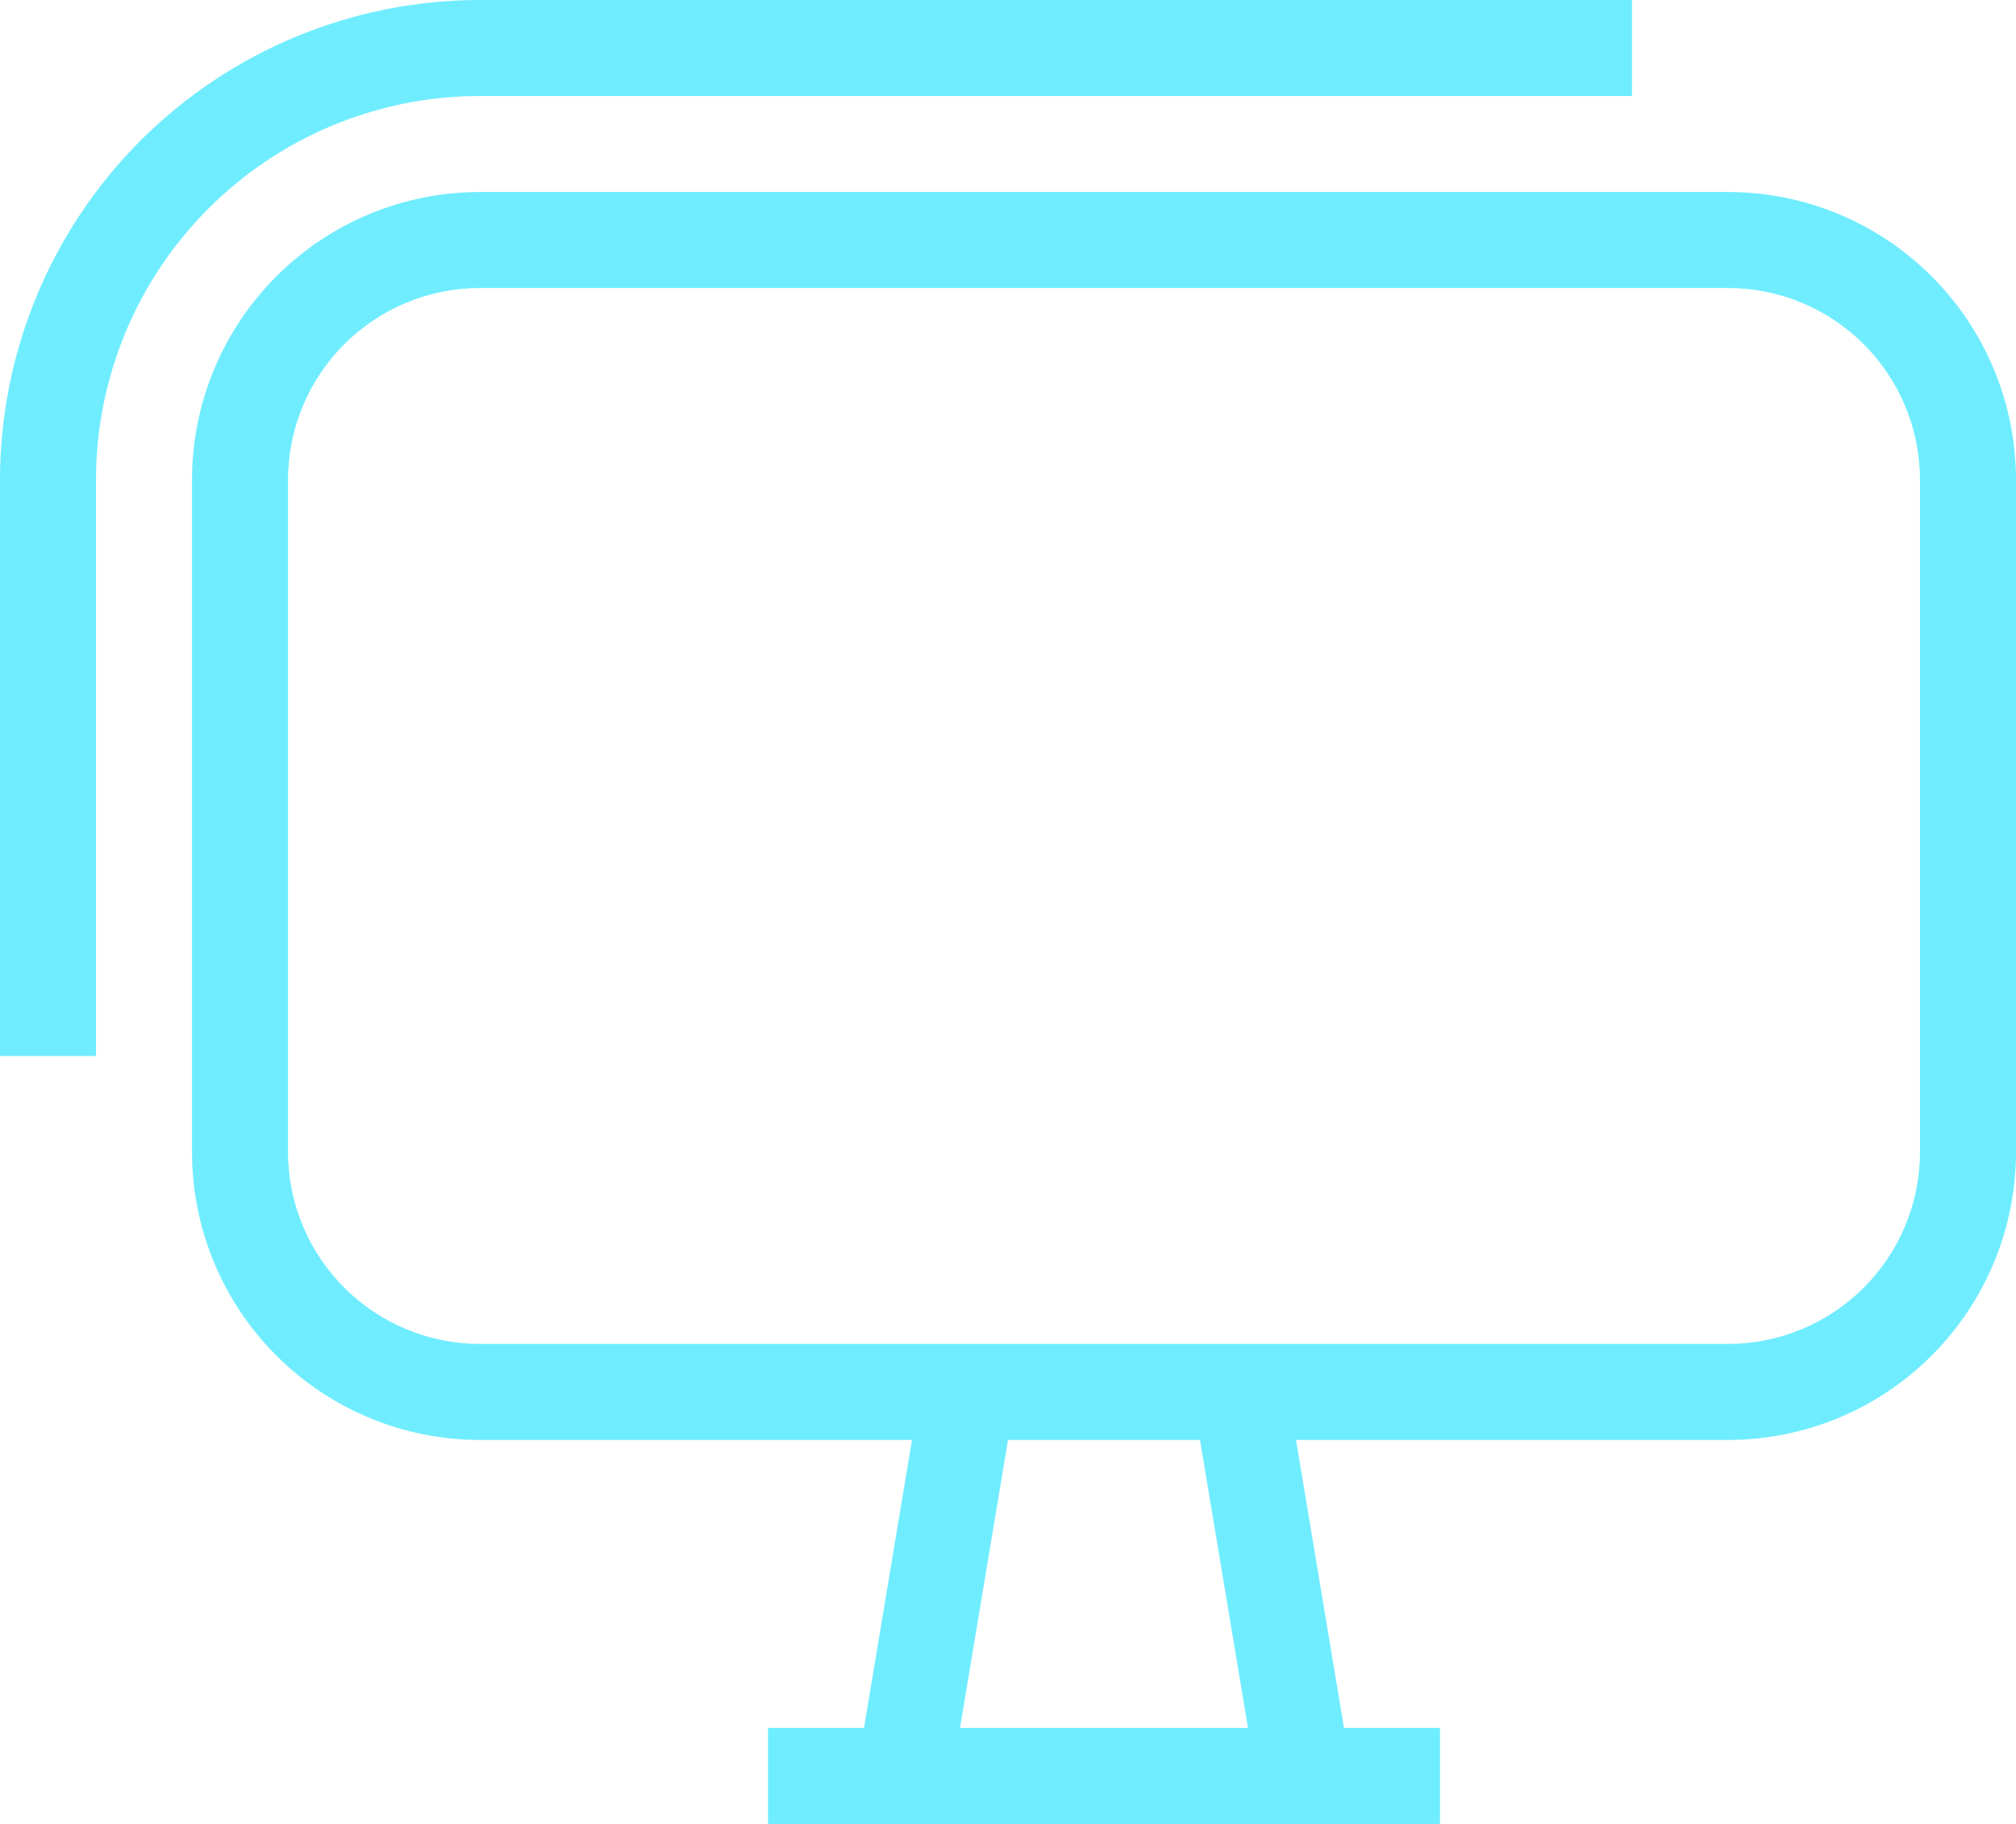 <svg width="21" height="19" viewBox="0 0 21 19" fill="none" xmlns="http://www.w3.org/2000/svg">
<path d="M5 2H18C18.796 2 19.559 2.316 20.121 2.879C20.684 3.441 21 4.204 21 5V12C21 12.796 20.684 13.559 20.121 14.121C19.559 14.684 18.796 15 18 15H13.5L14 18H15V19H8V18H9L9.5 15H5C4.204 15 3.441 14.684 2.879 14.121C2.316 13.559 2 12.796 2 12V5C2 4.204 2.316 3.441 2.879 2.879C3.441 2.316 4.204 2 5 2ZM10.5 15L10 18H13L12.5 15H10.5ZM5 3C4.47 3 3.961 3.211 3.586 3.586C3.211 3.961 3 4.47 3 5V12C3 12.53 3.211 13.039 3.586 13.414C3.961 13.789 4.47 14 5 14H18C18.53 14 19.039 13.789 19.414 13.414C19.789 13.039 20 12.53 20 12V5C20 4.47 19.789 3.961 19.414 3.586C19.039 3.211 18.53 3 18 3H5ZM0 5C0 3.674 0.527 2.402 1.464 1.464C2.402 0.527 3.674 0 5 0H17V1H5C3.939 1 2.922 1.421 2.172 2.172C1.421 2.922 1 3.939 1 5V11H0V5Z" fill="#6FEDFF"/>
</svg>
